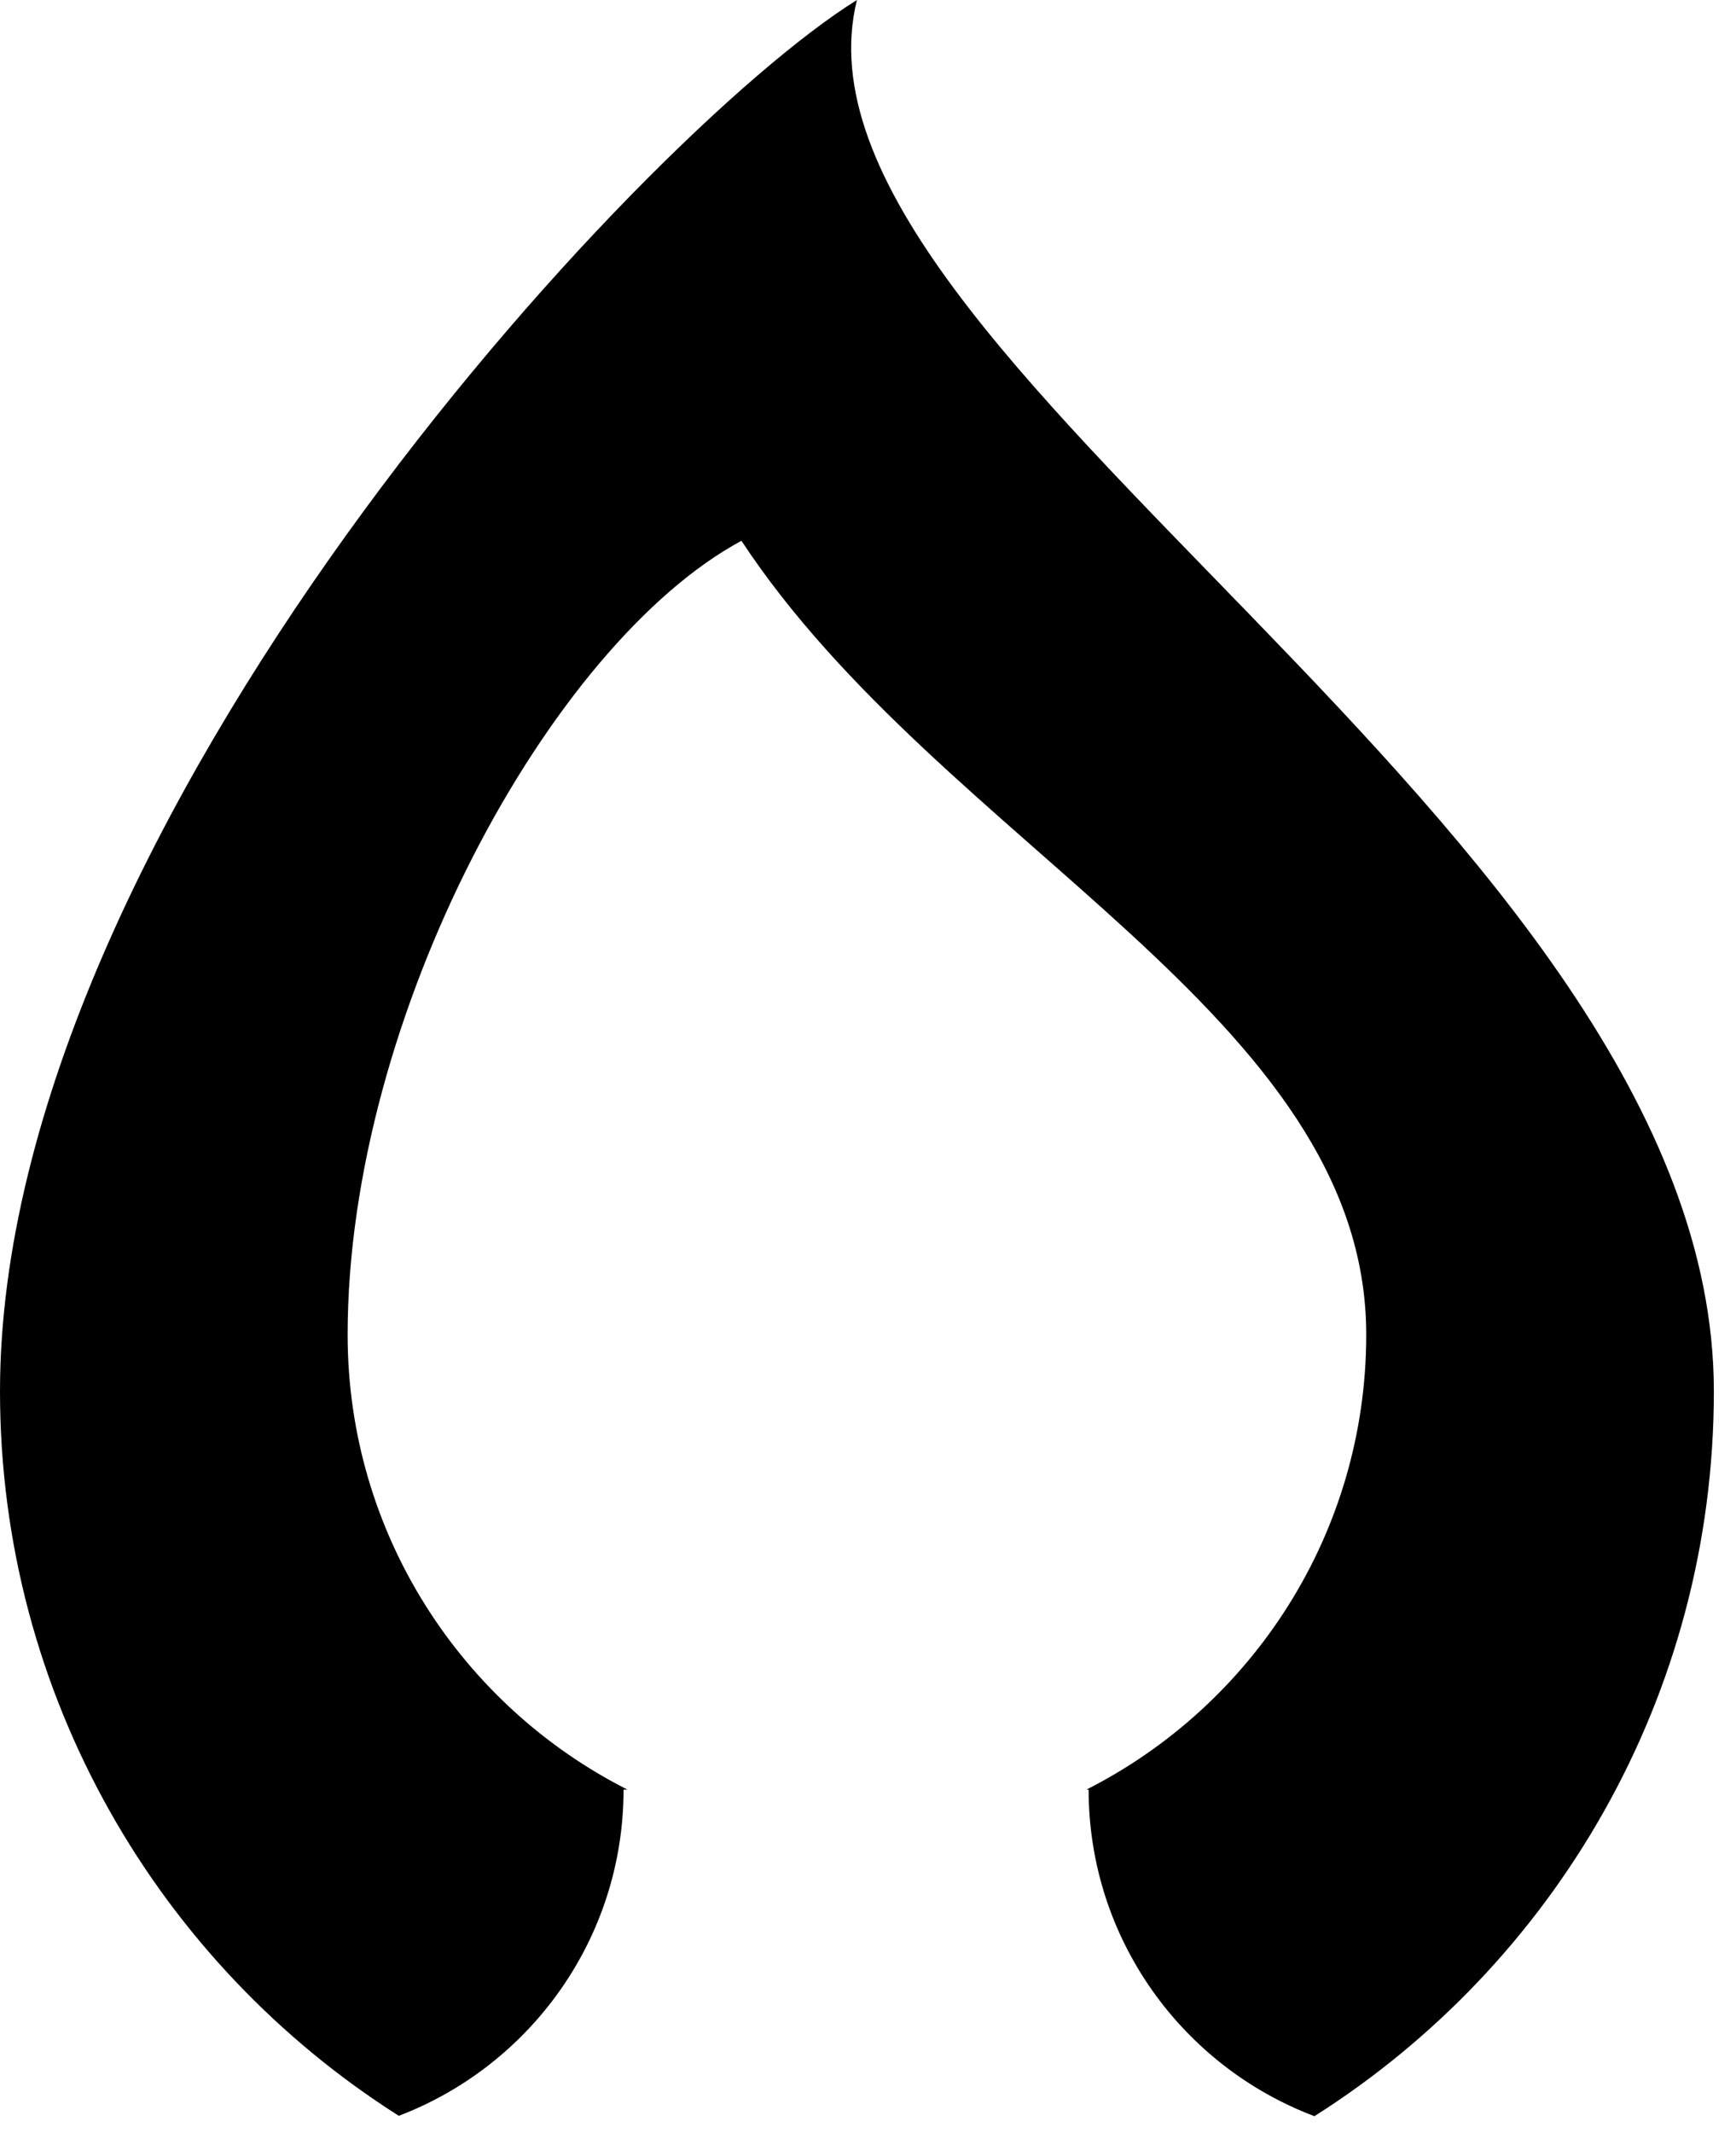 <?xml version="1.0" encoding="UTF-8" standalone="no"?><!DOCTYPE svg PUBLIC "-//W3C//DTD SVG 1.1//EN" "http://www.w3.org/Graphics/SVG/1.1/DTD/svg11.dtd"><svg width="100%" height="100%" viewBox="0 0 57 70" version="1.1" xmlns="http://www.w3.org/2000/svg" xmlns:xlink="http://www.w3.org/1999/xlink" xml:space="preserve" xmlns:serif="http://www.serif.com/" style="fill-rule:evenodd;clip-rule:evenodd;stroke-linejoin:round;stroke-miterlimit:2;"><path id="Gas" d="M20.598,58.726l-0.124,-0c0,4.887 -3.067,9.063 -7.38,10.706c-7.867,-4.99 -13.094,-13.778 -13.094,-23.777c-0,-18.529 20.932,-41.169 28.136,-45.655c-2.881,11.69 28.137,27.126 28.137,45.655c-0,10.007 -5.236,18.801 -13.115,23.789c-4.331,-1.634 -7.414,-5.819 -7.414,-10.718l-0.07,-0c5.448,-2.759 9.185,-8.411 9.185,-14.929c-0,-10.449 -13.931,-16.06 -20.515,-26.051c-6.291,3.396 -12.93,15.602 -12.93,26.051c-0,6.518 3.737,12.17 9.184,14.929Z"/></svg>